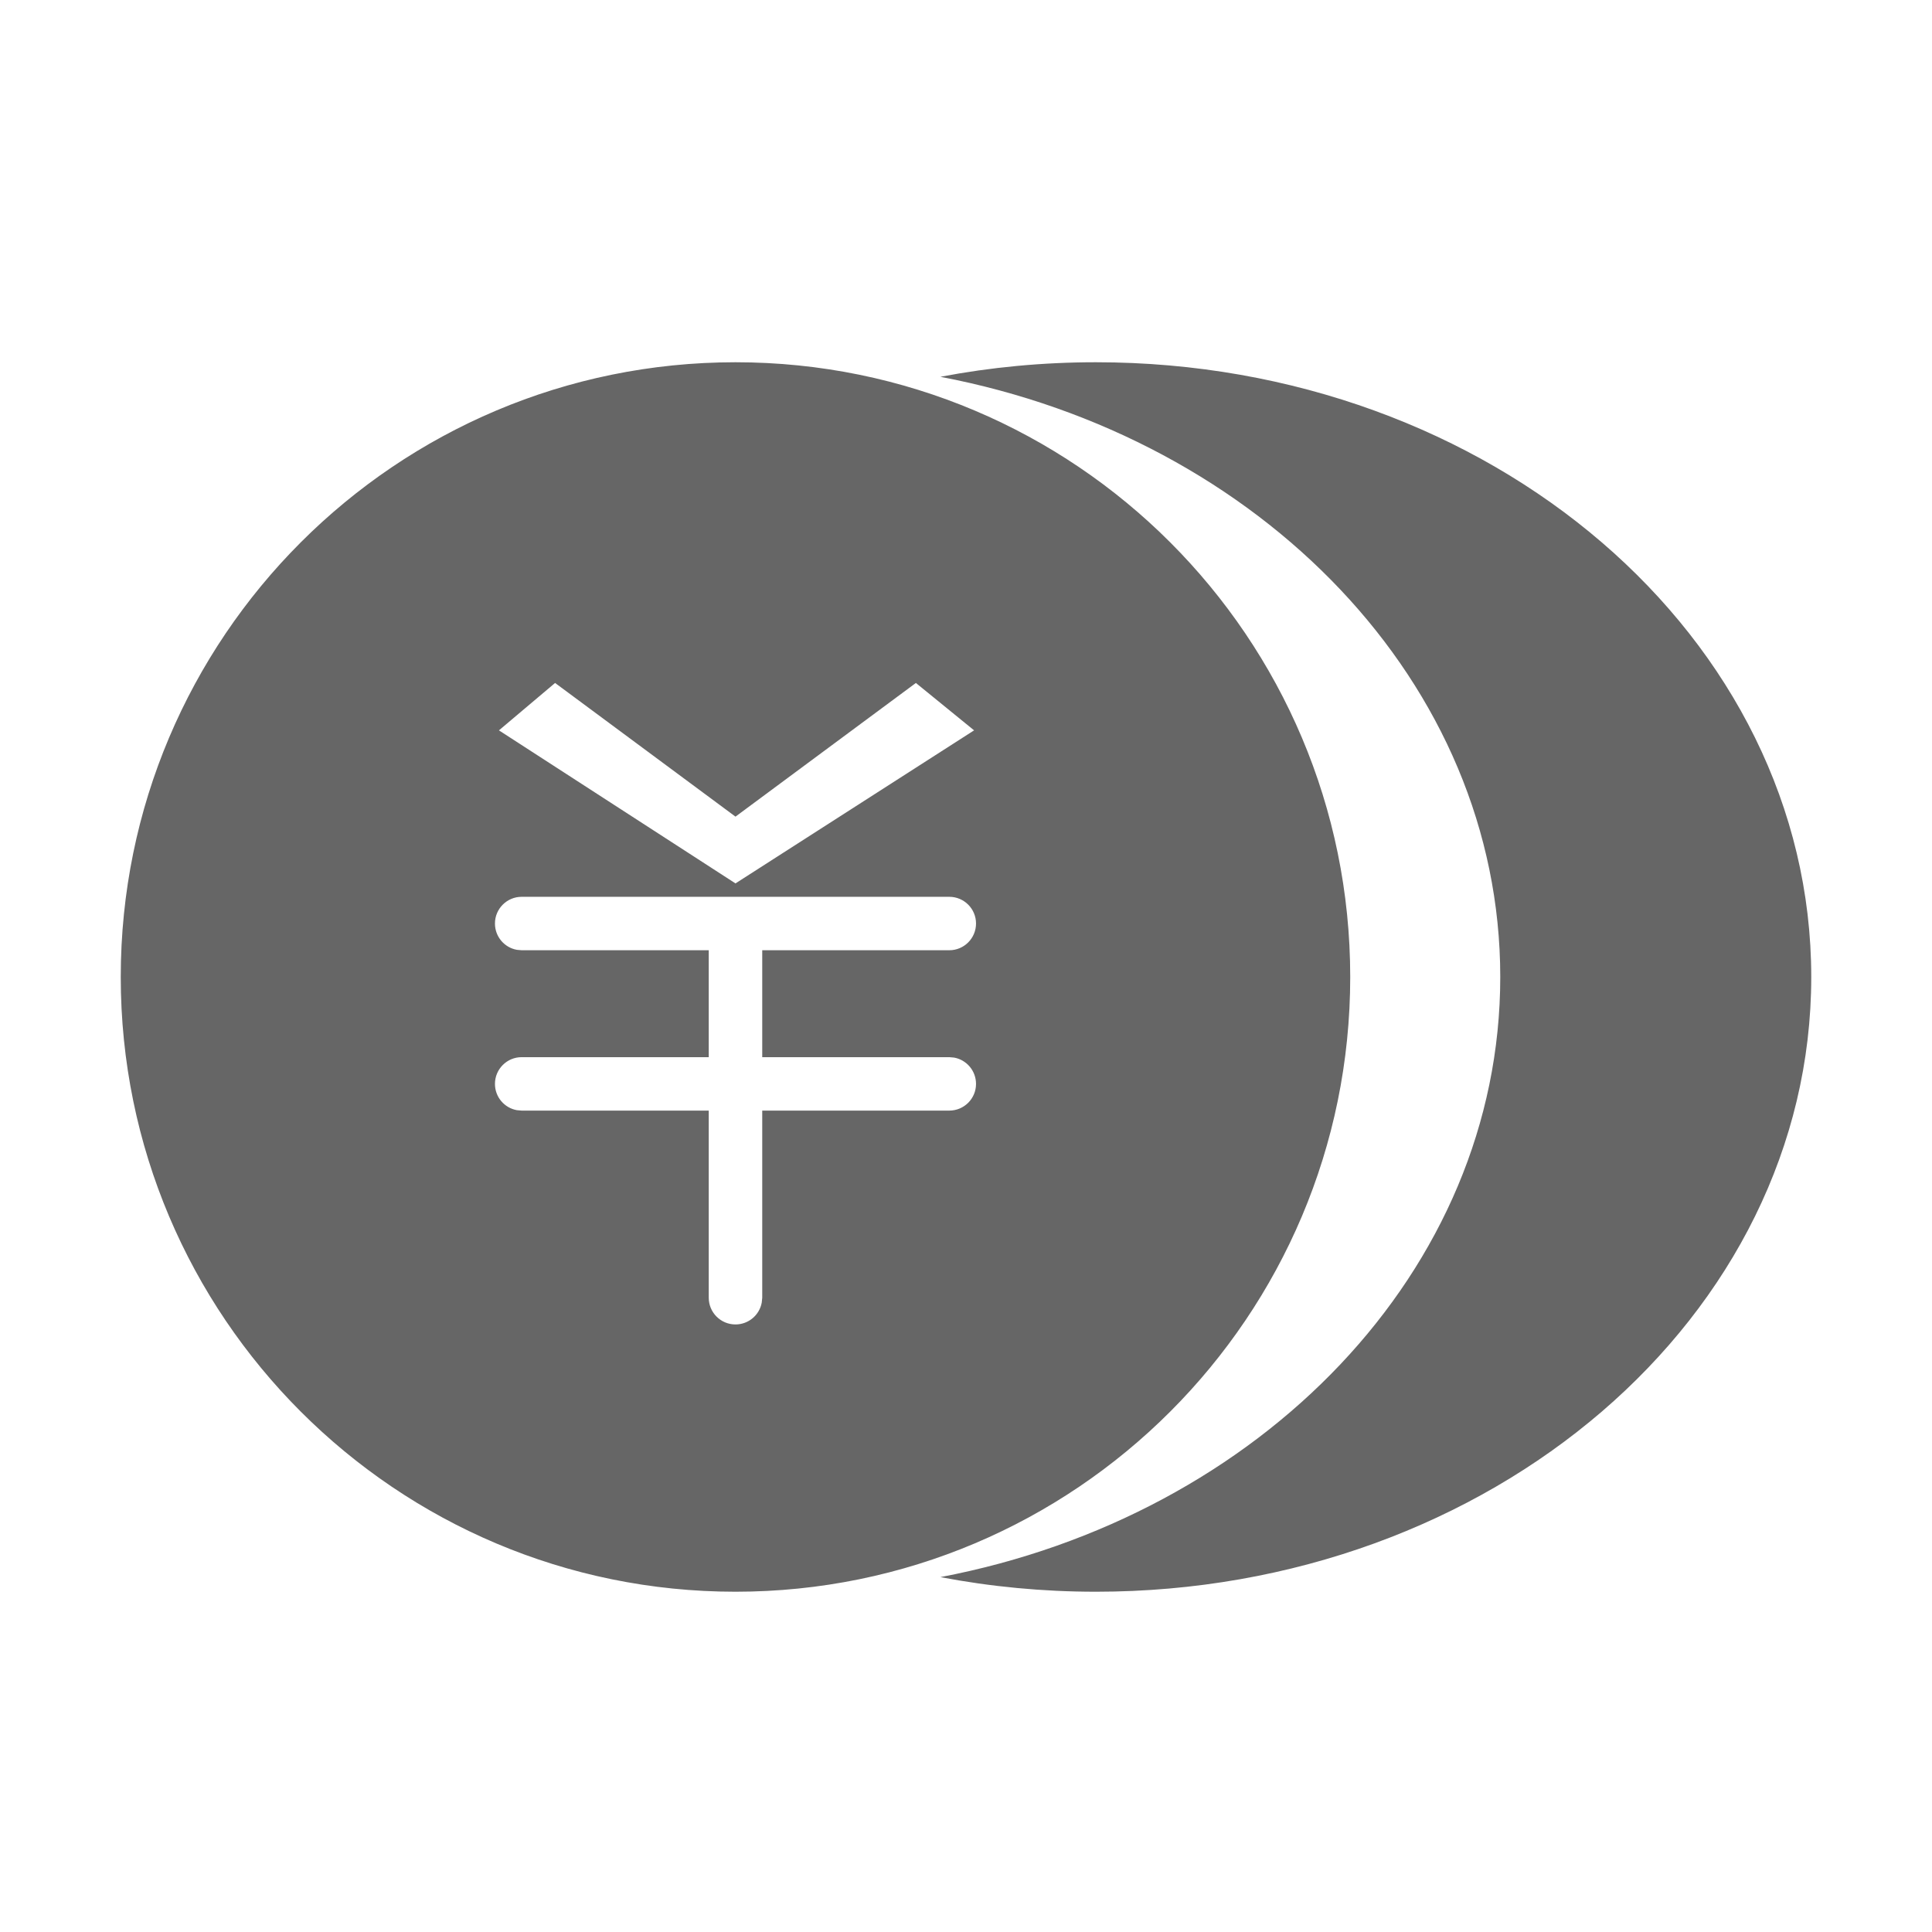 <!--?xml version="1.0" encoding="UTF-8"?-->
<svg width="32px" height="32px" viewBox="0 0 32 32" version="1.1" xmlns="http://www.w3.org/2000/svg" xmlns:xlink="http://www.w3.org/1999/xlink">
    <title>764.画板</title>
    <g id="764.画板" stroke="none" stroke-width="1" fill="none" fill-rule="evenodd">
        <g id="编组" transform="translate(2, 6)" fill="#000000" fill-rule="nonzero">
            <path d="M10.182,0 C15.805,0 20.364,4.559 20.364,10.182 C20.364,15.805 15.805,20.364 10.182,20.364 C4.559,20.364 0,15.805 0,10.182 C0,4.559 4.559,0 10.182,0 Z M16.152,0 C22.695,0 28,4.559 28,10.182 C28,15.805 22.695,20.364 16.152,20.364 C15.267,20.364 14.405,20.28 13.576,20.122 C18.881,19.112 22.849,15.045 22.849,10.182 C22.849,5.319 18.881,1.252 13.576,0.241 C14.405,0.083 15.267,0 16.152,0 Z M13.723,8.854 L6.64,8.854 C6.396,8.854 6.198,9.052 6.198,9.296 C6.198,9.514 6.354,9.695 6.561,9.732 L6.64,9.739 L9.739,9.739 L9.739,11.51 L6.64,11.51 C6.396,11.51 6.198,11.708 6.198,11.953 C6.198,12.17 6.354,12.351 6.561,12.388 L6.64,12.395 L9.739,12.395 L9.739,15.494 C9.739,15.739 9.937,15.937 10.182,15.937 C10.399,15.937 10.58,15.78 10.617,15.574 L10.625,15.494 L10.625,12.395 L13.723,12.395 C13.968,12.395 14.166,12.197 14.166,11.953 C14.166,11.735 14.009,11.554 13.803,11.517 L13.723,11.51 L10.625,11.51 L10.625,9.739 L13.723,9.739 C13.968,9.739 14.166,9.541 14.166,9.296 C14.166,9.052 13.968,8.854 13.723,8.854 Z M13.17,5.312 L10.182,7.526 L7.194,5.312 L6.264,6.097 L10.182,8.632 L14.134,6.097 L13.17,5.312 Z" id="形状" fill="#666666"></path>
        </g>
    </g>
</svg>